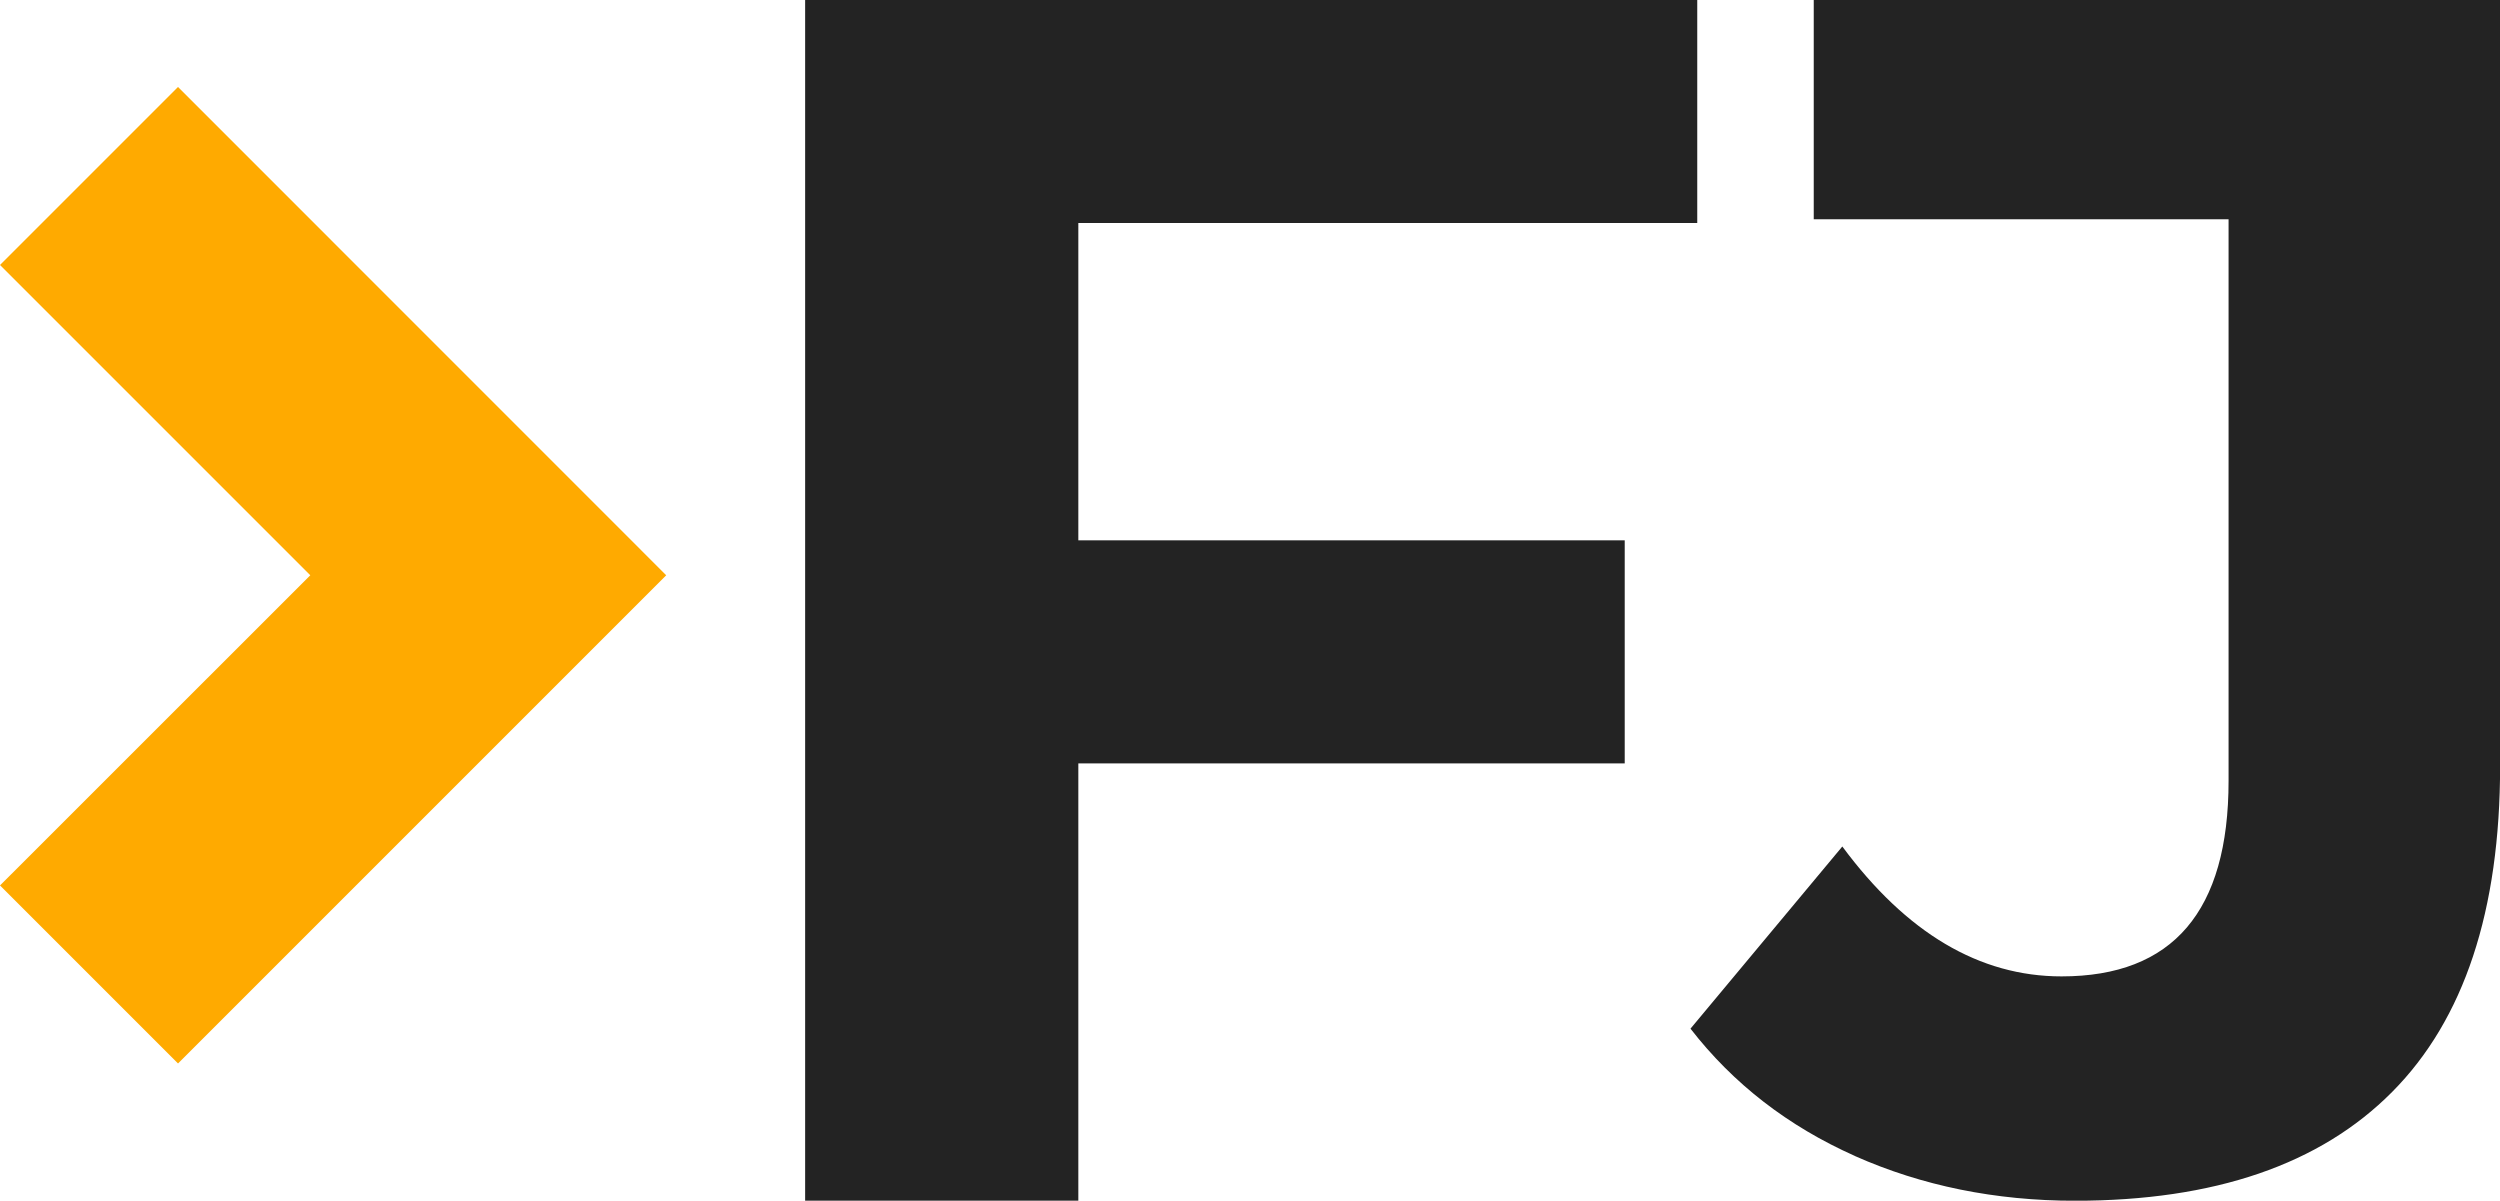 <?xml version="1.0" encoding="UTF-8"?><svg id="Layer_1" xmlns="http://www.w3.org/2000/svg" viewBox="0 0 240.58 115.54"><defs><style>.cls-1{fill:#232323;}.cls-1,.cls-2{stroke-width:0px;}.cls-2{fill:#fa0;}</style></defs><path class="cls-1" d="m103.77,21.46v30.54h52.58v21.46h-52.58v42.09h-26.29V0h85.85v21.46h-59.56Z"/><path class="cls-1" d="m178.5,111.24c-6.44-2.87-11.71-6.95-15.82-12.25l14.61-17.53c6.17,8.33,13.2,12.5,21.1,12.5,10.71,0,16.07-6.27,16.07-18.82V21.1h-39.92V0h66.05v73.68c0,13.96-3.46,24.42-10.39,31.4-6.92,6.98-17.1,10.47-30.51,10.47-7.68,0-14.74-1.44-21.18-4.3Z"/><polygon class="cls-2" points="17.13 8.37 0 25.5 29.86 55.36 0 85.21 17.13 102.34 64.11 55.36 17.13 8.37"/></svg>